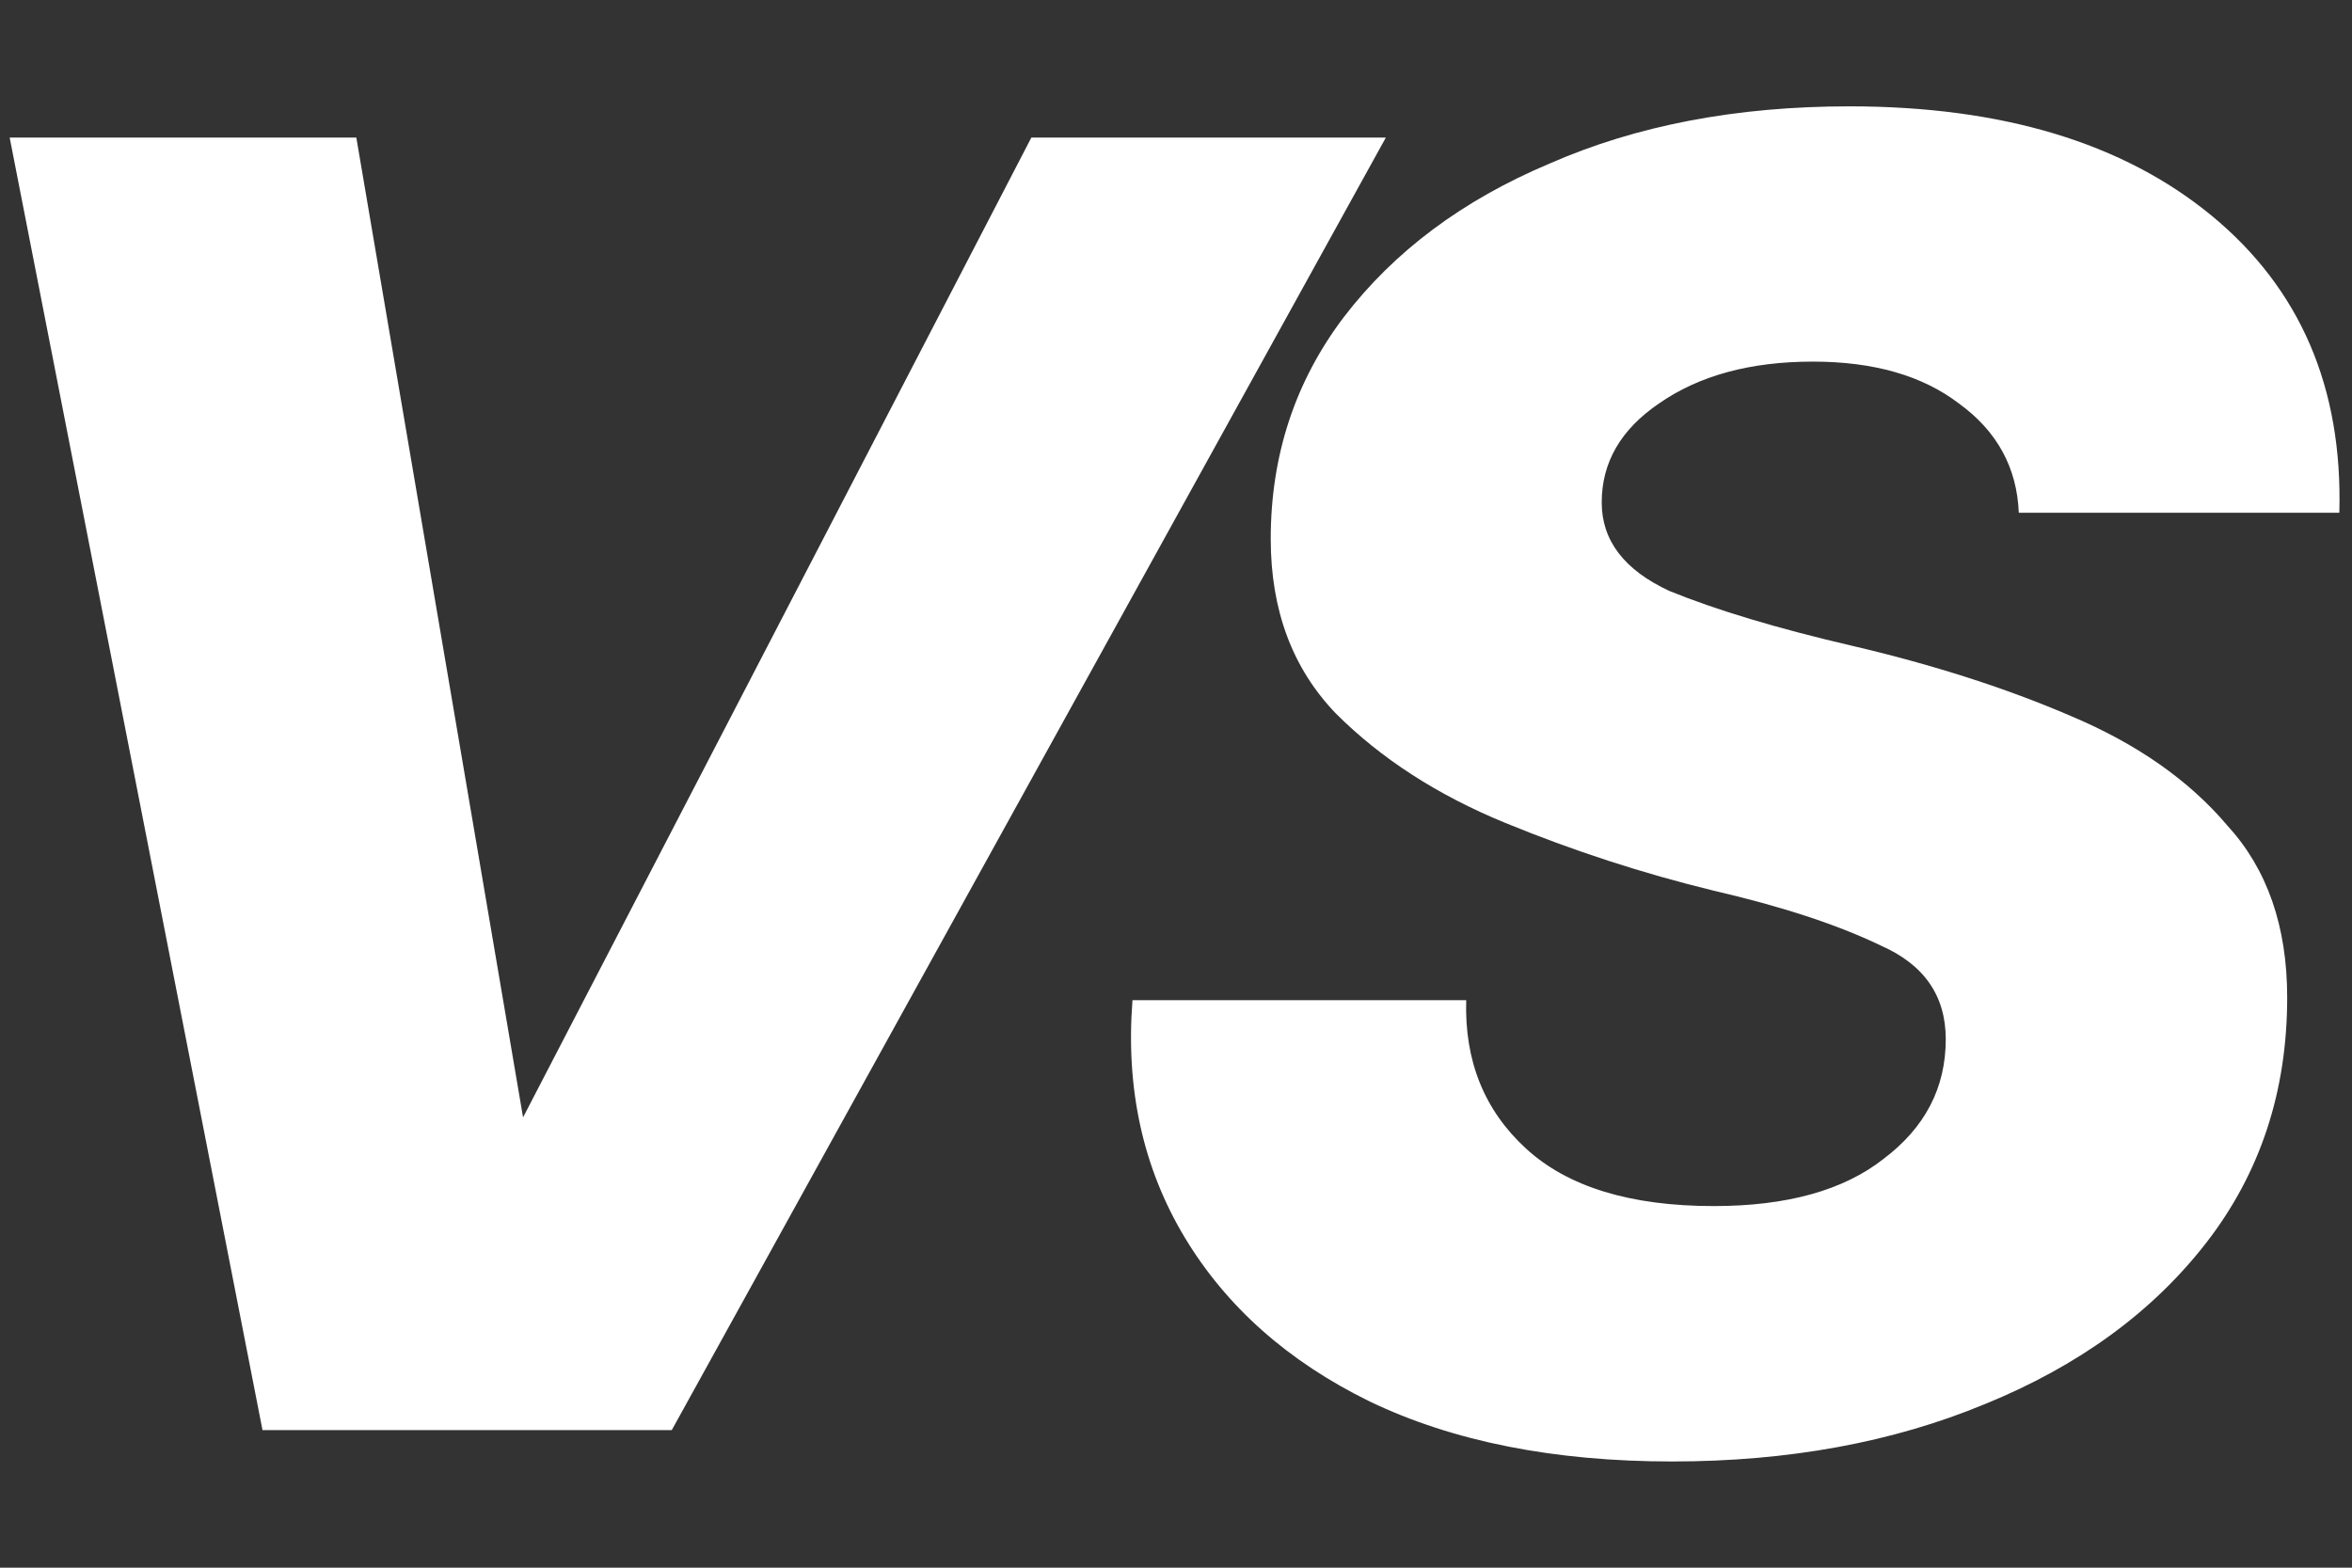<svg width="18" height="12" viewBox="0 0 18 12" fill="none" xmlns="http://www.w3.org/2000/svg">
<rect x="0" y="0" width="18" height="12" fill="#333333" stroke="none"/>
<path d="M2.009 10.947L0.074 1.053H2.727L4.003 8.553L7.893 1.053H10.606L5.141 10.947H2.009Z" fill="white"/>
<path d="M12.797 11.187C11.892 11.187 11.121 11.034 10.483 10.728C9.858 10.422 9.386 10.003 9.066 9.471C8.747 8.939 8.614 8.334 8.667 7.656H11.221C11.207 8.121 11.36 8.5 11.68 8.793C11.999 9.085 12.477 9.232 13.116 9.232C13.674 9.232 14.107 9.112 14.412 8.873C14.732 8.633 14.891 8.327 14.891 7.955C14.891 7.622 14.725 7.383 14.392 7.237C14.06 7.077 13.634 6.938 13.116 6.818C12.57 6.685 12.039 6.512 11.52 6.299C11.001 6.086 10.569 5.807 10.223 5.461C9.891 5.116 9.725 4.67 9.725 4.125C9.725 3.487 9.911 2.921 10.283 2.429C10.669 1.924 11.194 1.532 11.859 1.252C12.524 0.96 13.289 0.814 14.153 0.814C15.323 0.814 16.248 1.093 16.926 1.651C17.604 2.21 17.93 2.968 17.903 3.925H15.45C15.436 3.58 15.284 3.3 14.991 3.088C14.712 2.875 14.339 2.768 13.874 2.768C13.395 2.768 13.003 2.875 12.697 3.088C12.404 3.287 12.258 3.54 12.258 3.846C12.258 4.138 12.431 4.364 12.777 4.524C13.136 4.67 13.601 4.81 14.173 4.943C14.798 5.089 15.357 5.269 15.849 5.481C16.354 5.694 16.753 5.973 17.046 6.319C17.351 6.652 17.504 7.09 17.504 7.636C17.504 8.354 17.298 8.979 16.886 9.511C16.474 10.043 15.909 10.455 15.19 10.748C14.486 11.04 13.688 11.187 12.797 11.187Z" fill="white"/>
</svg>
